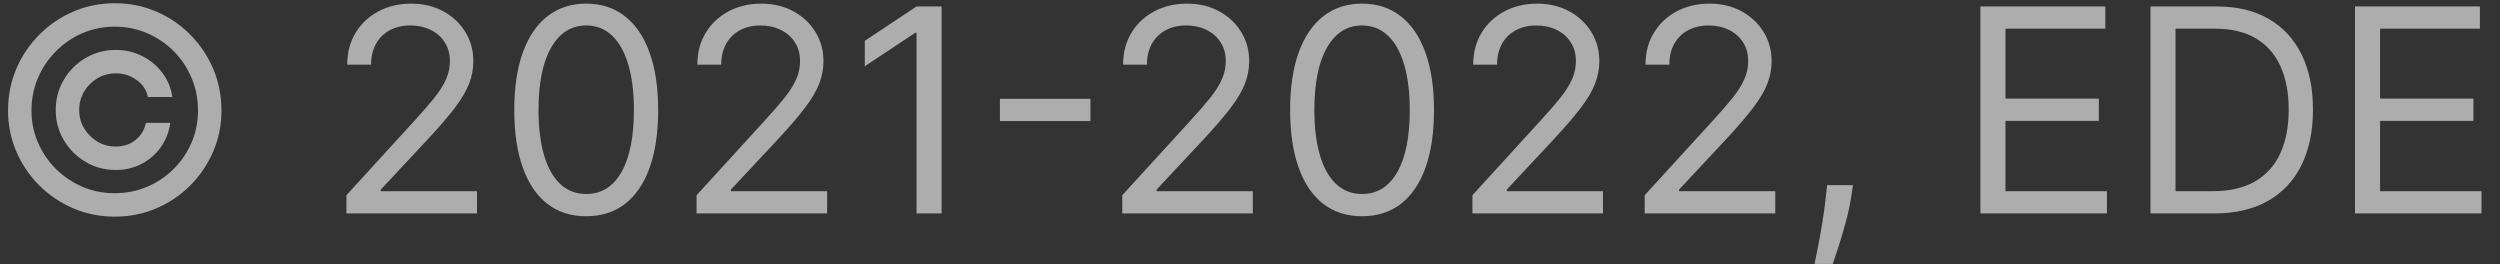 <svg width="123" height="13" viewBox="0 0 123 13" fill="none" xmlns="http://www.w3.org/2000/svg">
<rect x="0" y="0" width="123" height="13" fill="#333333" stroke="none"/>
<path d="M2.742 5.409C2.742 4.866 2.875 4.37 3.14 3.923C3.405 3.475 3.761 3.119 4.209 2.854C4.656 2.589 5.152 2.456 5.695 2.456C6.166 2.456 6.6 2.557 6.998 2.759C7.399 2.961 7.73 3.238 7.992 3.589C8.254 3.938 8.416 4.332 8.479 4.773H7.276C7.21 4.431 7.026 4.153 6.724 3.938C6.423 3.719 6.08 3.609 5.695 3.609C5.364 3.609 5.062 3.691 4.79 3.853C4.519 4.015 4.302 4.232 4.139 4.504C3.977 4.776 3.896 5.078 3.896 5.409C3.896 5.741 3.977 6.042 4.139 6.314C4.302 6.586 4.519 6.803 4.79 6.965C5.062 7.128 5.364 7.209 5.695 7.209C6.08 7.209 6.405 7.101 6.67 6.886C6.938 6.667 7.107 6.387 7.177 6.045H8.38C8.317 6.486 8.163 6.882 7.918 7.234C7.672 7.582 7.357 7.857 6.973 8.059C6.592 8.261 6.166 8.362 5.695 8.362C5.152 8.362 4.656 8.23 4.209 7.964C3.761 7.699 3.405 7.343 3.14 6.896C2.875 6.448 2.742 5.953 2.742 5.409ZM5.646 10.659C4.923 10.659 4.244 10.523 3.607 10.251C2.974 9.98 2.416 9.603 1.932 9.123C1.451 8.639 1.073 8.08 0.798 7.447C0.527 6.814 0.392 6.135 0.396 5.409C0.399 4.683 0.536 4.004 0.808 3.371C1.083 2.738 1.461 2.181 1.942 1.7C2.422 1.216 2.979 0.839 3.612 0.567C4.245 0.295 4.923 0.159 5.646 0.159C6.371 0.159 7.051 0.295 7.684 0.567C8.32 0.839 8.877 1.216 9.354 1.7C9.835 2.181 10.211 2.738 10.483 3.371C10.755 4.004 10.892 4.683 10.896 5.409C10.899 6.135 10.765 6.814 10.493 7.447C10.221 8.08 9.845 8.639 9.364 9.123C8.884 9.603 8.325 9.98 7.689 10.251C7.053 10.523 6.371 10.659 5.646 10.659ZM5.646 9.506C6.212 9.506 6.744 9.4 7.241 9.188C7.739 8.975 8.174 8.682 8.549 8.308C8.924 7.933 9.217 7.499 9.429 7.005C9.641 6.508 9.745 5.978 9.742 5.414C9.739 4.847 9.631 4.315 9.419 3.818C9.207 3.321 8.914 2.885 8.539 2.511C8.165 2.136 7.73 1.843 7.237 1.631C6.743 1.419 6.212 1.312 5.646 1.312C5.082 1.312 4.553 1.419 4.06 1.631C3.566 1.843 3.132 2.138 2.757 2.516C2.383 2.89 2.088 3.326 1.872 3.823C1.66 4.317 1.552 4.847 1.549 5.414C1.546 5.974 1.65 6.503 1.862 7C2.074 7.494 2.368 7.928 2.742 8.303C3.12 8.677 3.556 8.972 4.05 9.188C4.547 9.4 5.079 9.506 5.646 9.506ZM17.044 10.5V9.605L20.405 5.926C20.799 5.495 21.124 5.121 21.379 4.803C21.635 4.481 21.824 4.179 21.946 3.898C22.072 3.613 22.135 3.314 22.135 3.003C22.135 2.645 22.049 2.335 21.877 2.073C21.708 1.811 21.476 1.609 21.181 1.467C20.886 1.324 20.554 1.253 20.186 1.253C19.795 1.253 19.454 1.334 19.162 1.496C18.874 1.656 18.65 1.879 18.491 2.168C18.335 2.456 18.257 2.794 18.257 3.182H17.084C17.084 2.585 17.221 2.062 17.497 1.611C17.772 1.16 18.146 0.809 18.62 0.557C19.098 0.305 19.633 0.179 20.226 0.179C20.823 0.179 21.351 0.305 21.812 0.557C22.273 0.809 22.634 1.148 22.896 1.576C23.158 2.004 23.288 2.479 23.288 3.003C23.288 3.377 23.221 3.744 23.085 4.102C22.952 4.456 22.72 4.852 22.389 5.29C22.061 5.724 21.605 6.254 21.021 6.881L18.735 9.327V9.406H23.468V10.5H17.044ZM28.842 10.639C28.093 10.639 27.455 10.435 26.928 10.028C26.401 9.617 25.998 9.022 25.72 8.243C25.441 7.461 25.302 6.516 25.302 5.409C25.302 4.309 25.441 3.369 25.72 2.59C26.001 1.808 26.406 1.211 26.933 0.8C27.463 0.386 28.099 0.179 28.842 0.179C29.584 0.179 30.219 0.386 30.746 0.8C31.276 1.211 31.681 1.808 31.959 2.59C32.241 3.369 32.382 4.309 32.382 5.409C32.382 6.516 32.242 7.461 31.964 8.243C31.686 9.022 31.283 9.617 30.756 10.028C30.229 10.435 29.591 10.639 28.842 10.639ZM28.842 9.545C29.584 9.545 30.161 9.188 30.572 8.472C30.983 7.756 31.188 6.735 31.188 5.409C31.188 4.527 31.094 3.777 30.905 3.157C30.719 2.537 30.451 2.065 30.1 1.74C29.752 1.415 29.332 1.253 28.842 1.253C28.106 1.253 27.531 1.616 27.117 2.342C26.702 3.064 26.495 4.087 26.495 5.409C26.495 6.291 26.588 7.04 26.774 7.656C26.959 8.273 27.226 8.742 27.574 9.063C27.925 9.385 28.348 9.545 28.842 9.545ZM34.271 10.5V9.605L37.632 5.926C38.026 5.495 38.351 5.121 38.606 4.803C38.861 4.481 39.05 4.179 39.173 3.898C39.299 3.613 39.362 3.314 39.362 3.003C39.362 2.645 39.276 2.335 39.103 2.073C38.934 1.811 38.702 1.609 38.407 1.467C38.112 1.324 37.781 1.253 37.413 1.253C37.022 1.253 36.68 1.334 36.389 1.496C36.1 1.656 35.877 1.879 35.718 2.168C35.562 2.456 35.484 2.794 35.484 3.182H34.31C34.31 2.585 34.448 2.062 34.723 1.611C34.998 1.16 35.373 0.809 35.847 0.557C36.324 0.305 36.859 0.179 37.453 0.179C38.049 0.179 38.578 0.305 39.038 0.557C39.499 0.809 39.861 1.148 40.122 1.576C40.384 2.004 40.515 2.479 40.515 3.003C40.515 3.377 40.447 3.744 40.311 4.102C40.179 4.456 39.947 4.852 39.615 5.29C39.287 5.724 38.831 6.254 38.248 6.881L35.961 9.327V9.406H40.694V10.5H34.271ZM46.327 0.318V10.5H45.094V1.611H45.034L42.548 3.261V2.009L45.094 0.318H46.327ZM53.65 4.862V5.956H49.196V4.862H53.65ZM55.216 10.5V9.605L58.577 5.926C58.971 5.495 59.296 5.121 59.551 4.803C59.806 4.481 59.995 4.179 60.118 3.898C60.244 3.613 60.307 3.314 60.307 3.003C60.307 2.645 60.221 2.335 60.048 2.073C59.879 1.811 59.647 1.609 59.352 1.467C59.057 1.324 58.726 1.253 58.358 1.253C57.967 1.253 57.626 1.334 57.334 1.496C57.046 1.656 56.822 1.879 56.663 2.168C56.507 2.456 56.429 2.794 56.429 3.182H55.256C55.256 2.585 55.393 2.062 55.669 1.611C55.944 1.16 56.318 0.809 56.792 0.557C57.269 0.305 57.805 0.179 58.398 0.179C58.995 0.179 59.523 0.305 59.984 0.557C60.444 0.809 60.806 1.148 61.068 1.576C61.33 2.004 61.46 2.479 61.46 3.003C61.46 3.377 61.392 3.744 61.257 4.102C61.124 4.456 60.892 4.852 60.56 5.29C60.232 5.724 59.777 6.254 59.193 6.881L56.906 9.327V9.406H61.639V10.5H55.216ZM67.014 10.639C66.265 10.639 65.627 10.435 65.1 10.028C64.573 9.617 64.17 9.022 63.892 8.243C63.613 7.461 63.474 6.516 63.474 5.409C63.474 4.309 63.613 3.369 63.892 2.59C64.173 1.808 64.578 1.211 65.105 0.8C65.635 0.386 66.271 0.179 67.014 0.179C67.756 0.179 68.391 0.386 68.918 0.8C69.448 1.211 69.853 1.808 70.131 2.59C70.413 3.369 70.553 4.309 70.553 5.409C70.553 6.516 70.414 7.461 70.136 8.243C69.857 9.022 69.455 9.617 68.928 10.028C68.401 10.435 67.763 10.639 67.014 10.639ZM67.014 9.545C67.756 9.545 68.333 9.188 68.744 8.472C69.155 7.756 69.36 6.735 69.36 5.409C69.36 4.527 69.266 3.777 69.077 3.157C68.891 2.537 68.623 2.065 68.272 1.74C67.924 1.415 67.504 1.253 67.014 1.253C66.278 1.253 65.703 1.616 65.288 2.342C64.874 3.064 64.667 4.087 64.667 5.409C64.667 6.291 64.76 7.04 64.945 7.656C65.131 8.273 65.398 8.742 65.746 9.063C66.097 9.385 66.52 9.545 67.014 9.545ZM72.443 10.5V9.605L75.803 5.926C76.198 5.495 76.523 5.121 76.778 4.803C77.033 4.481 77.222 4.179 77.345 3.898C77.471 3.613 77.534 3.314 77.534 3.003C77.534 2.645 77.447 2.335 77.275 2.073C77.106 1.811 76.874 1.609 76.579 1.467C76.284 1.324 75.953 1.253 75.585 1.253C75.194 1.253 74.852 1.334 74.561 1.496C74.272 1.656 74.049 1.879 73.889 2.168C73.734 2.456 73.656 2.794 73.656 3.182H72.482C72.482 2.585 72.62 2.062 72.895 1.611C73.17 1.16 73.545 0.809 74.019 0.557C74.496 0.305 75.031 0.179 75.624 0.179C76.221 0.179 76.75 0.305 77.21 0.557C77.671 0.809 78.032 1.148 78.294 1.576C78.556 2.004 78.687 2.479 78.687 3.003C78.687 3.377 78.619 3.744 78.483 4.102C78.351 4.456 78.118 4.852 77.787 5.29C77.459 5.724 77.003 6.254 76.42 6.881L74.133 9.327V9.406H78.866V10.5H72.443ZM80.919 10.5V9.605L84.28 5.926C84.674 5.495 84.999 5.121 85.254 4.803C85.51 4.481 85.699 4.179 85.821 3.898C85.947 3.613 86.01 3.314 86.01 3.003C86.01 2.645 85.924 2.335 85.752 2.073C85.583 1.811 85.351 1.609 85.056 1.467C84.761 1.324 84.429 1.253 84.061 1.253C83.67 1.253 83.329 1.334 83.037 1.496C82.749 1.656 82.525 1.879 82.366 2.168C82.21 2.456 82.132 2.794 82.132 3.182H80.959C80.959 2.585 81.097 2.062 81.372 1.611C81.647 1.16 82.021 0.809 82.495 0.557C82.972 0.305 83.508 0.179 84.101 0.179C84.698 0.179 85.226 0.305 85.687 0.557C86.148 0.809 86.509 1.148 86.771 1.576C87.033 2.004 87.163 2.479 87.163 3.003C87.163 3.377 87.096 3.744 86.96 4.102C86.827 4.456 86.595 4.852 86.264 5.29C85.936 5.724 85.48 6.254 84.897 6.881L82.61 9.327V9.406H87.343V10.5H80.919ZM91.166 9.108L91.086 9.645C91.03 10.023 90.944 10.427 90.828 10.858C90.715 11.289 90.597 11.695 90.475 12.076C90.352 12.457 90.251 12.76 90.171 12.986H89.276C89.32 12.774 89.376 12.494 89.445 12.146C89.515 11.798 89.585 11.408 89.654 10.977C89.727 10.55 89.787 10.112 89.833 9.665L89.893 9.108H91.166ZM97.436 10.5V0.318H103.581V1.412H98.669V4.852H103.263V5.946H98.669V9.406H103.661V10.5H97.436ZM108.945 10.5H105.803V0.318H109.085C110.072 0.318 110.917 0.522 111.62 0.93C112.323 1.334 112.861 1.916 113.236 2.675C113.61 3.43 113.798 4.335 113.798 5.389C113.798 6.45 113.609 7.363 113.231 8.129C112.853 8.891 112.303 9.478 111.58 9.888C110.858 10.296 109.979 10.5 108.945 10.5ZM107.036 9.406H108.866C109.708 9.406 110.405 9.244 110.959 8.919C111.512 8.594 111.925 8.132 112.197 7.532C112.469 6.932 112.604 6.218 112.604 5.389C112.604 4.567 112.47 3.86 112.202 3.266C111.933 2.67 111.532 2.212 110.999 1.894C110.465 1.573 109.8 1.412 109.005 1.412H107.036V9.406ZM115.866 10.5V0.318H122.011V1.412H117.099V4.852H121.692V5.946H117.099V9.406H122.09V10.5H115.866Z" fill="white" fill-opacity="0.6"/>
</svg>

